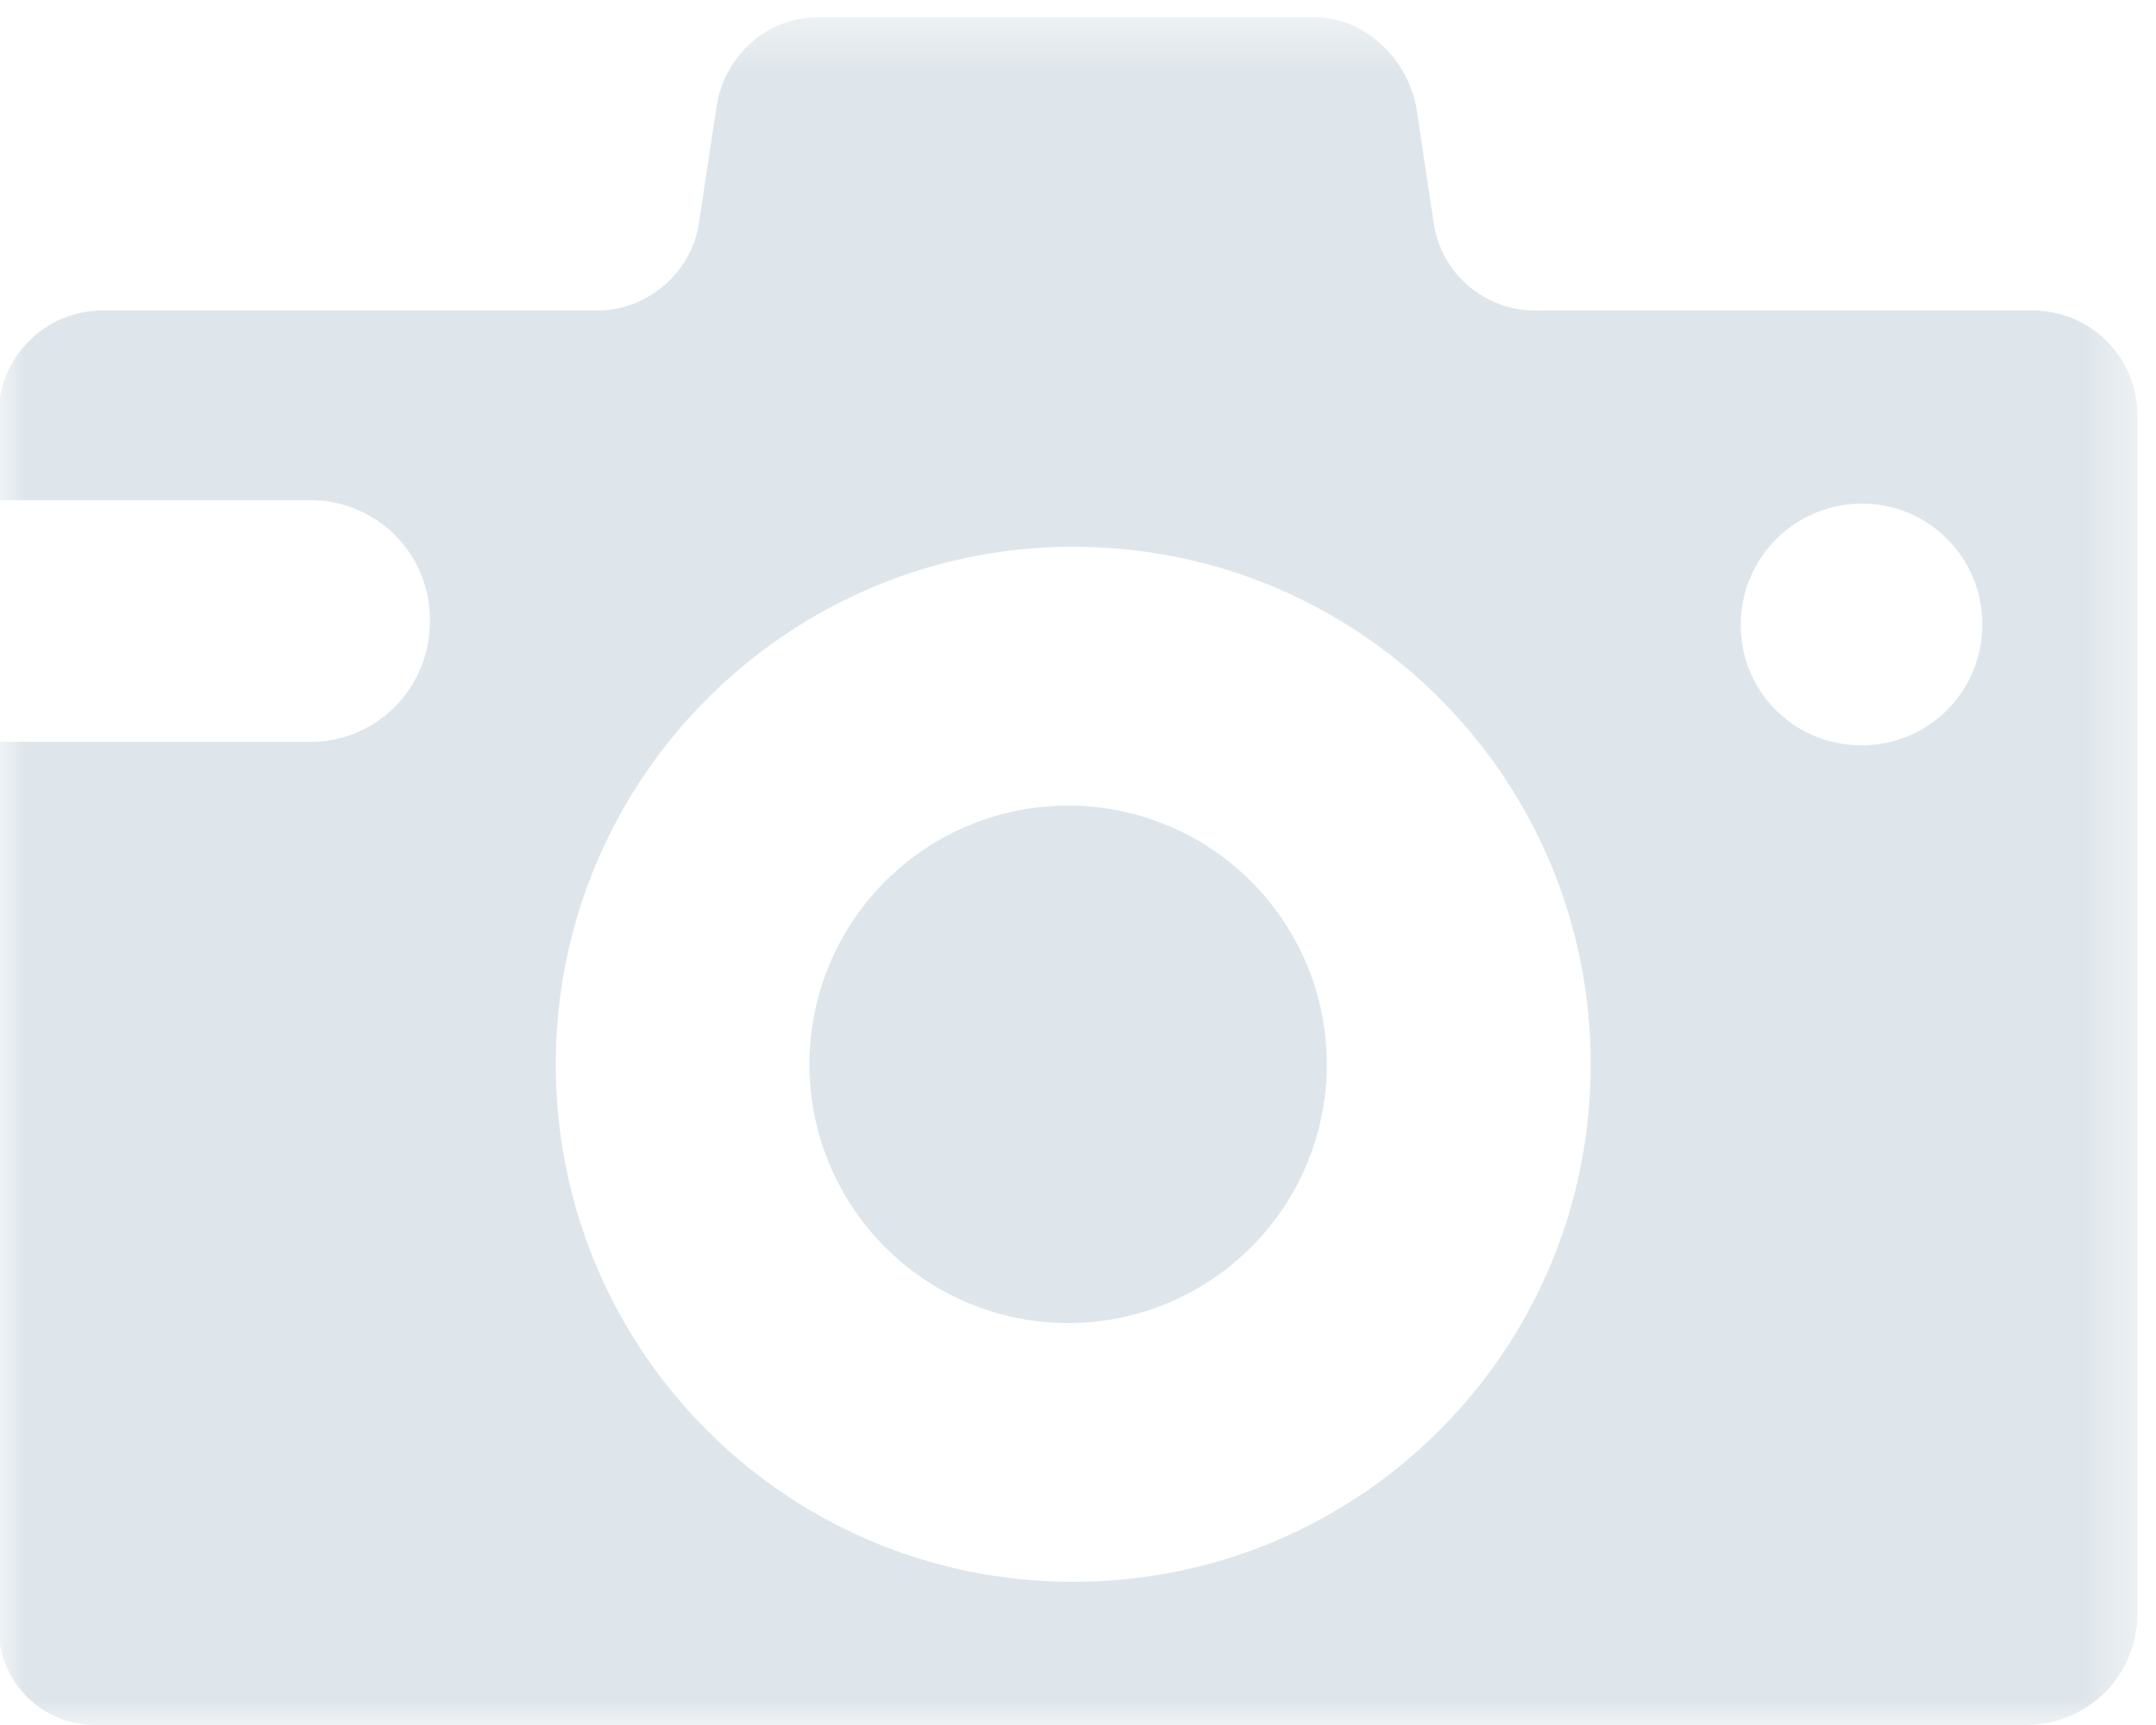 <svg width="45" height="36" fill="none" xmlns="http://www.w3.org/2000/svg"><mask id="a" style="mask-type:luminance" maskUnits="userSpaceOnUse" x="0" y="0" width="45" height="36"><path fill-rule="evenodd" clip-rule="evenodd" d="M22.306.36H0V36h44.612V.36H22.306Z" fill="#fff"/></mask><g mask="url(#a)"><path fill-rule="evenodd" clip-rule="evenodd" d="M6.489 15.481H-.027v18.503C-.027 35.1.873 36 1.989 36h40.319a2.32 2.32 0 0 0 2.304-2.305V8.676a2.182 2.182 0 0 0-2.195-2.195H32.049c-1.08 0-1.98-.793-2.125-1.837l-.358-2.377C29.384 1.225 28.484.36 27.44.36H17.073c-1.08 0-1.98.828-2.124 1.907l-.36 2.377c-.144 1.044-1.081 1.837-2.123 1.837H2.133c-1.188 0-2.16.972-2.16 2.158v1.8h6.516a2.49 2.49 0 0 1 2.484 2.486v.035c0 1.405-1.116 2.521-2.484 2.521Zm32.363-4.97a2.505 2.505 0 0 1 2.52 2.521 2.505 2.505 0 0 1-2.52 2.521 2.505 2.505 0 0 1-2.519-2.52 2.528 2.528 0 0 1 2.519-2.521Zm-16.451.9c5.976 0 10.8 4.826 10.8 10.8 0 5.977-4.824 10.8-10.8 10.8-5.977 0-10.8-4.823-10.8-10.8 0-5.974 4.86-10.8 10.8-10.8Z" fill="#DFE6EB"/></g><path fill-rule="evenodd" clip-rule="evenodd" d="M27.694 22.212a5.4 5.4 0 1 1-10.8 0 5.4 5.4 0 0 1 10.8 0Z" fill="#DFE6EB"/></svg>